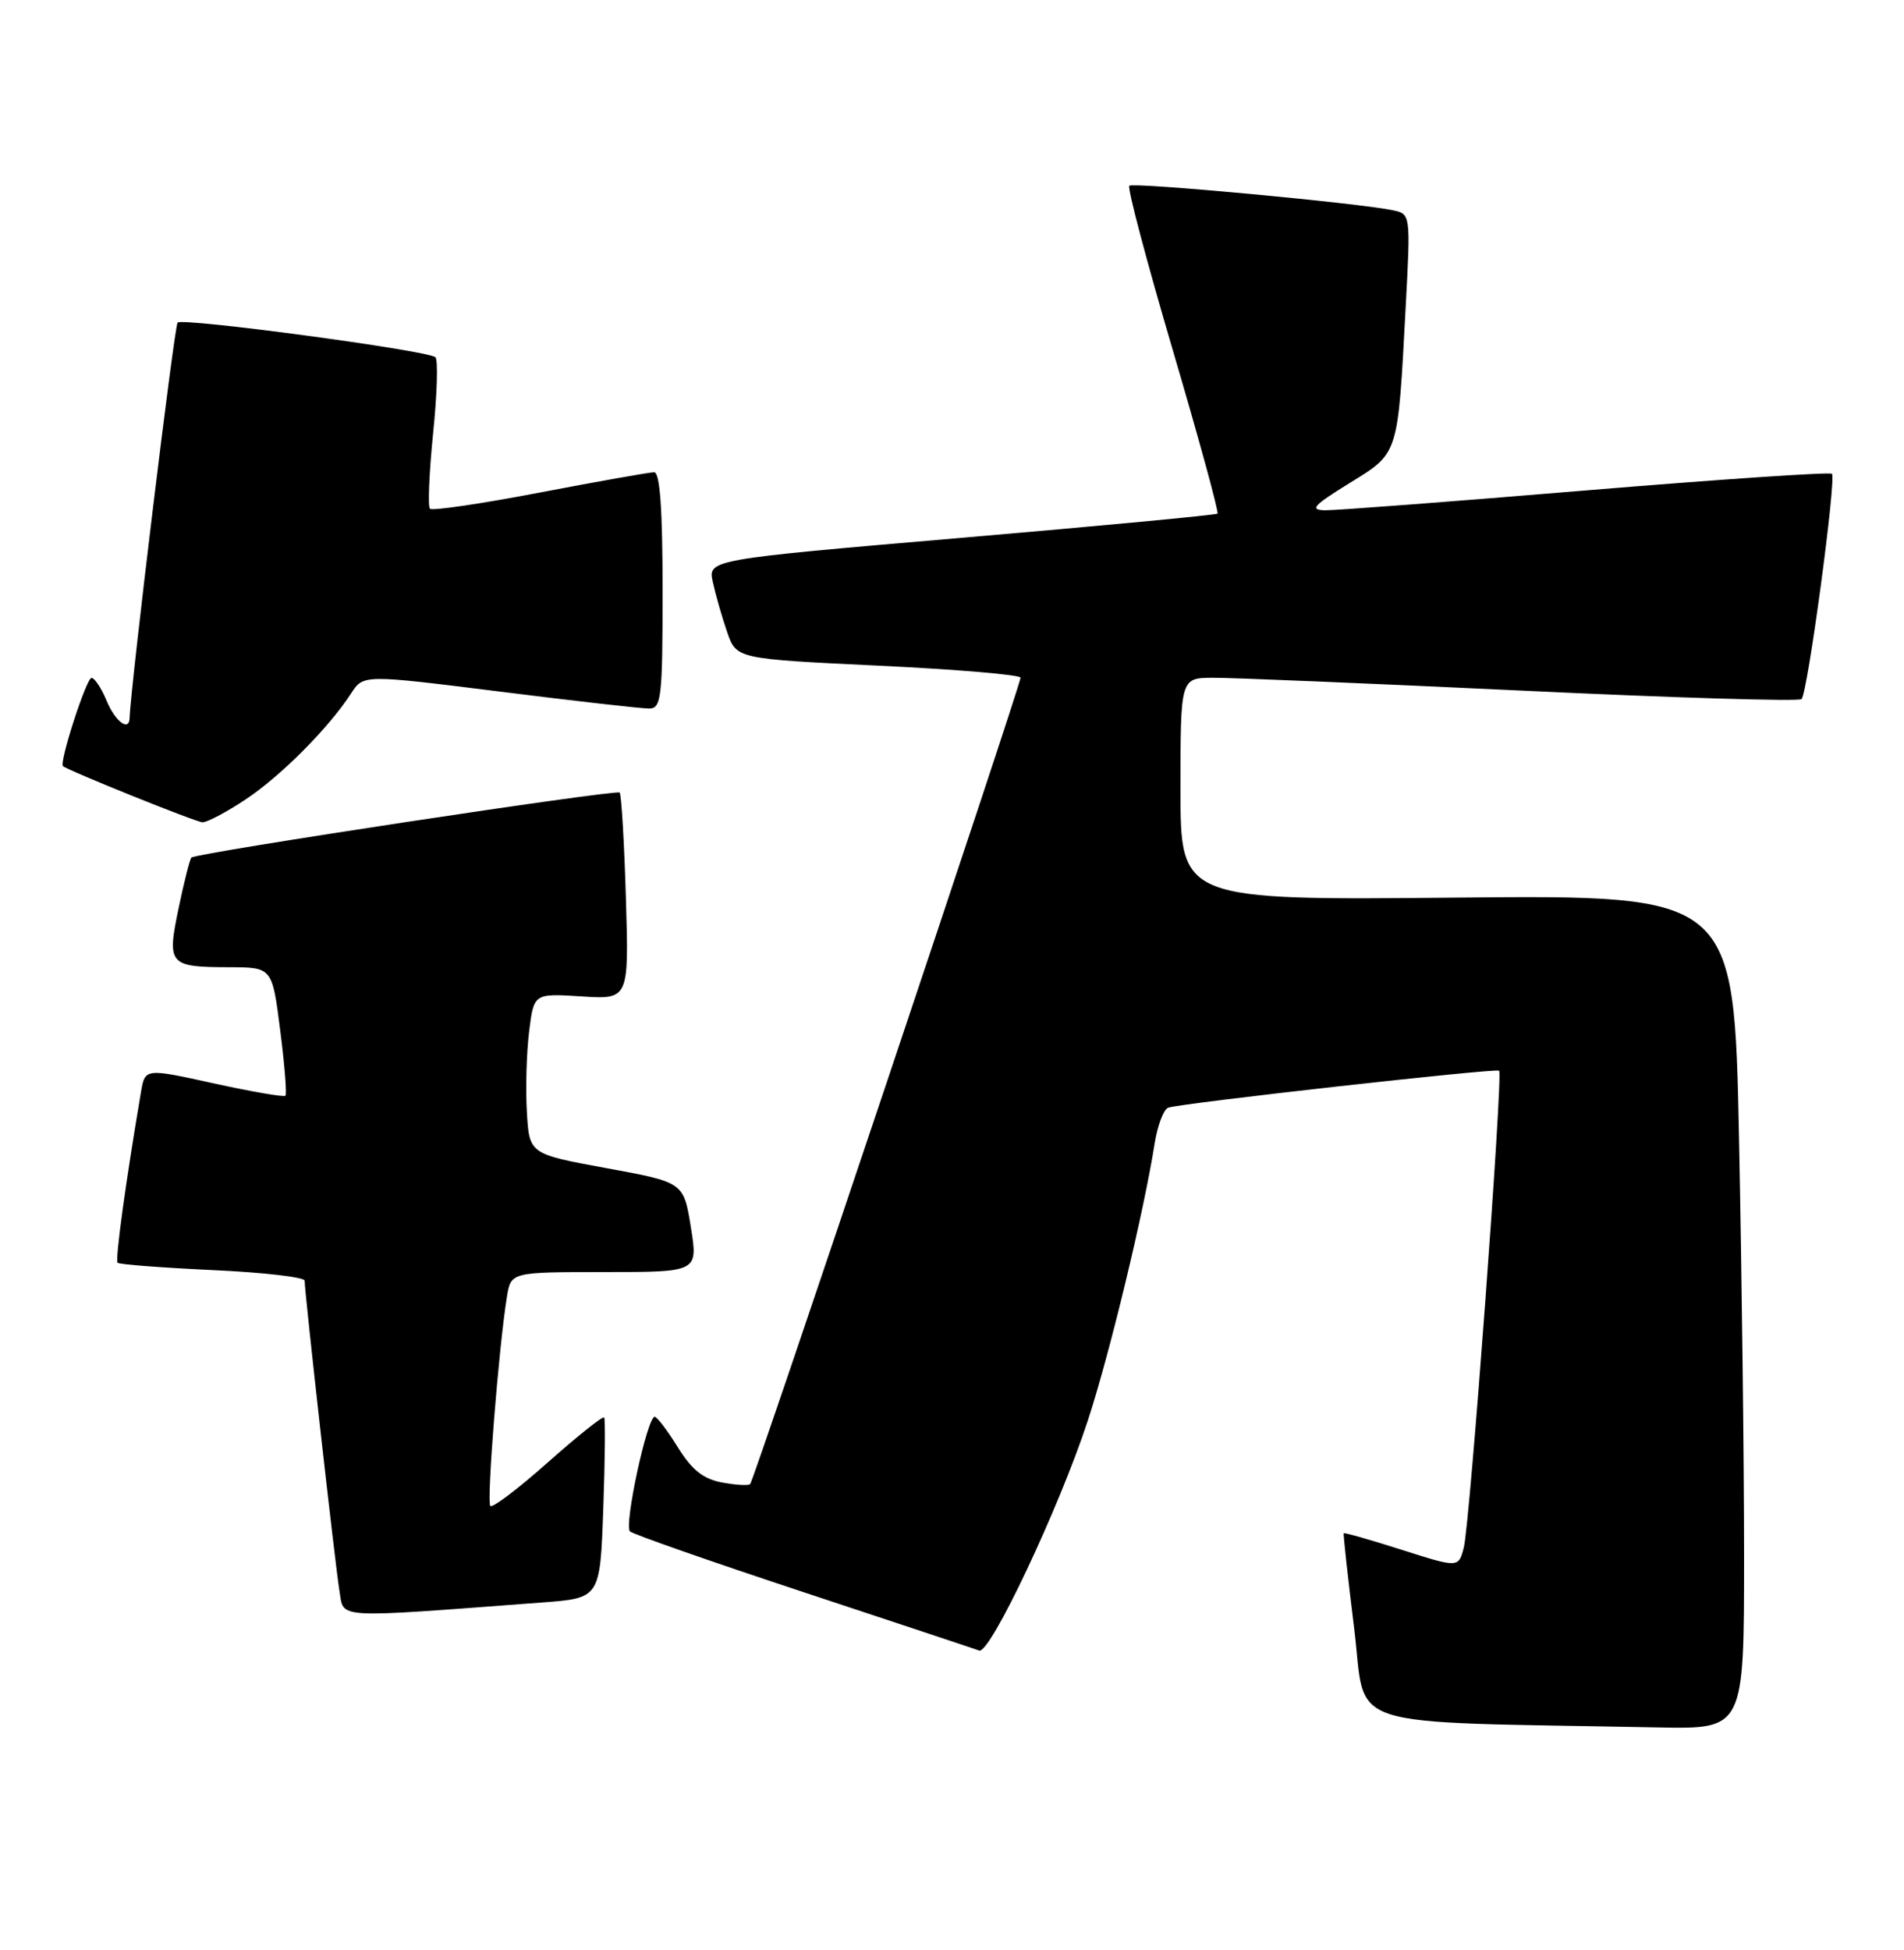 <?xml version="1.0" encoding="UTF-8" standalone="no"?>
<!DOCTYPE svg PUBLIC "-//W3C//DTD SVG 1.1//EN" "http://www.w3.org/Graphics/SVG/1.1/DTD/svg11.dtd" >
<svg xmlns="http://www.w3.org/2000/svg" xmlns:xlink="http://www.w3.org/1999/xlink" version="1.1" viewBox="0 0 250 256">
 <g >
 <path fill="currentColor"
d=" M 229.00 204.25 C 229.00 191.74 228.70 167.10 228.34 149.50 C 227.69 117.50 227.69 117.50 191.34 117.84 C 155.00 118.19 155.00 118.19 155.00 103.59 C 155.00 89.00 155.00 89.00 159.25 88.98 C 161.59 88.96 179.80 89.72 199.73 90.66 C 219.65 91.61 236.23 92.11 236.55 91.78 C 237.35 90.99 241.14 62.81 240.54 62.20 C 240.28 61.95 225.77 62.93 208.28 64.38 C 190.80 65.84 175.38 67.01 174.00 66.99 C 171.91 66.95 172.43 66.37 177.17 63.44 C 183.70 59.41 183.52 59.96 184.57 40.30 C 185.22 28.09 185.22 28.09 182.86 27.60 C 178.27 26.64 148.76 23.90 148.28 24.39 C 148.00 24.66 150.58 34.39 154.00 46.00 C 157.42 57.61 160.06 67.26 159.86 67.43 C 159.66 67.61 144.52 69.04 126.22 70.61 C 92.94 73.46 92.94 73.46 93.60 76.44 C 93.96 78.09 94.80 81.02 95.47 82.96 C 96.69 86.50 96.69 86.50 115.35 87.39 C 125.61 87.88 134.00 88.59 134.00 88.97 C 134.00 89.96 99.00 194.33 98.50 194.83 C 98.28 195.06 96.60 194.96 94.78 194.62 C 92.33 194.16 90.83 192.96 89.00 190.00 C 87.64 187.80 86.27 186.00 85.96 186.00 C 84.98 186.00 81.90 200.31 82.72 201.05 C 83.15 201.43 93.40 205.02 105.50 209.02 C 117.60 213.02 127.98 216.47 128.57 216.69 C 129.99 217.21 139.11 197.89 142.85 186.45 C 145.71 177.71 150.20 159.08 151.60 150.16 C 151.98 147.78 152.78 145.64 153.39 145.42 C 154.94 144.84 196.42 140.21 196.84 140.56 C 197.38 141.01 192.99 200.17 192.20 203.17 C 191.50 205.84 191.50 205.84 184.04 203.46 C 179.94 202.15 176.52 201.18 176.44 201.29 C 176.35 201.41 176.97 207.00 177.80 213.72 C 179.48 227.32 175.29 225.95 217.75 226.78 C 229.00 227.00 229.00 227.00 229.00 204.25 Z  M 71.15 210.38 C 78.79 209.81 78.79 209.81 79.21 198.16 C 79.44 191.74 79.49 186.32 79.33 186.09 C 79.16 185.87 75.85 188.51 71.96 191.96 C 68.08 195.41 64.67 198.00 64.38 197.71 C 63.87 197.20 65.49 176.82 66.56 170.25 C 67.09 167.00 67.09 167.00 79.37 167.00 C 91.66 167.00 91.66 167.00 90.71 161.11 C 89.76 155.21 89.76 155.21 79.63 153.36 C 69.50 151.50 69.50 151.50 69.18 146.00 C 69.00 142.97 69.13 138.23 69.47 135.46 C 70.09 130.41 70.09 130.41 76.34 130.81 C 82.58 131.21 82.58 131.21 82.18 117.85 C 81.96 110.51 81.59 104.30 81.36 104.05 C 80.94 103.61 25.84 111.96 25.14 112.58 C 24.94 112.75 24.18 115.72 23.46 119.18 C 21.90 126.67 22.15 126.96 30.12 126.98 C 35.74 127.00 35.74 127.00 36.79 135.24 C 37.37 139.78 37.68 143.65 37.48 143.85 C 37.28 144.05 33.05 143.32 28.08 142.23 C 19.04 140.24 19.04 140.24 18.51 143.37 C 16.50 155.19 15.10 165.43 15.44 165.78 C 15.67 166.00 21.28 166.43 27.92 166.74 C 34.57 167.04 40.00 167.67 40.00 168.13 C 40.00 169.71 44.02 205.52 44.57 208.85 C 45.19 212.56 43.46 212.46 71.15 210.38 Z  M 32.22 104.97 C 36.84 101.92 43.16 95.57 46.11 91.02 C 47.71 88.55 47.71 88.55 65.61 90.79 C 75.45 92.03 84.29 93.03 85.25 93.02 C 86.84 93.00 87.00 91.59 87.00 77.50 C 87.00 66.83 86.65 62.00 85.89 62.00 C 85.28 62.00 78.53 63.20 70.89 64.66 C 63.24 66.13 56.75 67.08 56.45 66.79 C 56.16 66.49 56.35 62.03 56.87 56.87 C 57.40 51.72 57.53 47.23 57.17 46.90 C 56.19 46.01 23.98 41.69 23.32 42.35 C 22.89 42.77 17.13 90.31 17.02 94.25 C 16.97 96.10 15.13 94.73 14.00 92.00 C 13.32 90.35 12.42 89.00 12.02 89.00 C 11.34 89.00 7.75 100.11 8.27 100.58 C 8.95 101.17 25.67 107.91 26.58 107.95 C 27.17 107.98 29.71 106.64 32.22 104.97 Z "/>
</g>
</svg>